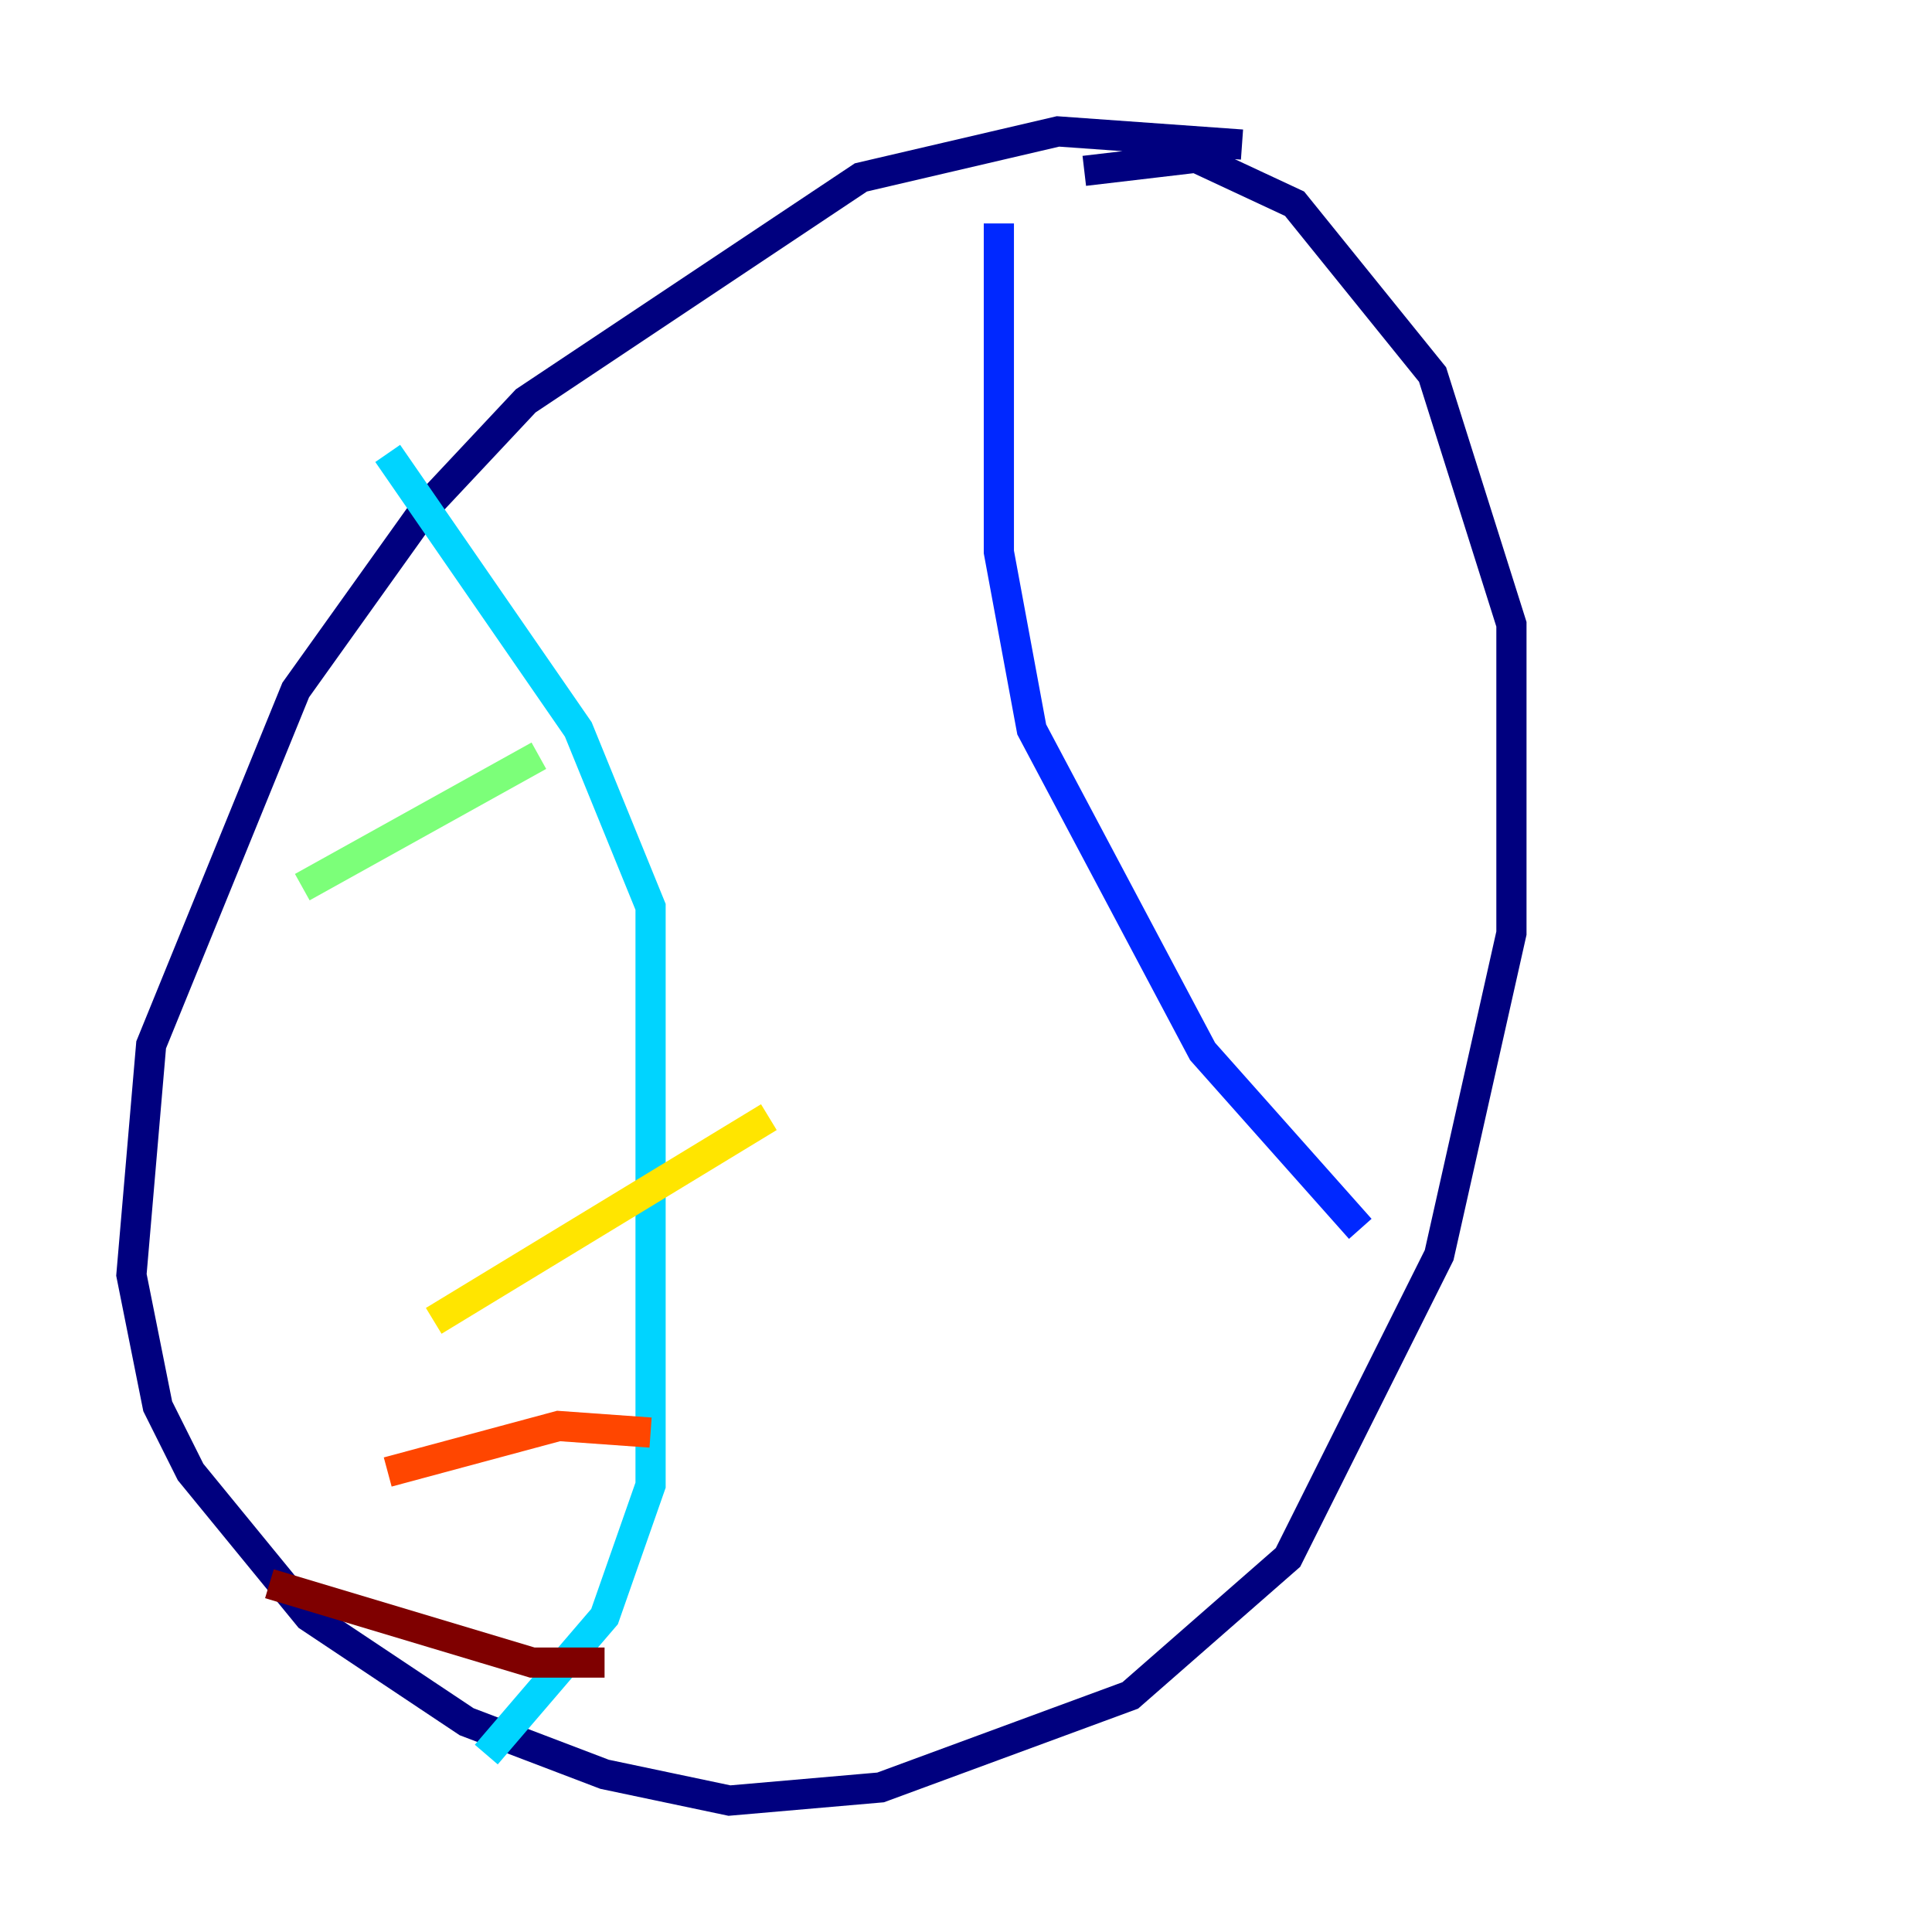 <?xml version="1.0" encoding="utf-8" ?>
<svg baseProfile="tiny" height="128" version="1.2" viewBox="0,0,128,128" width="128" xmlns="http://www.w3.org/2000/svg" xmlns:ev="http://www.w3.org/2001/xml-events" xmlns:xlink="http://www.w3.org/1999/xlink"><defs /><polyline fill="none" points="82.286,9.578 70.095,8.707 57.034,11.755 34.83,26.558 28.299,33.524 19.592,45.714 10.014,69.225 8.707,84.463 10.449,93.17 12.626,97.524 20.463,107.102 30.912,114.068 40.054,117.551 48.327,119.293 58.34,118.422 74.884,112.326 85.333,103.184 95.347,83.156 100.136,61.823 100.136,41.361 94.912,24.816 85.769,13.497 79.238,10.449 71.837,11.32" stroke="#00007f" stroke-width="2" /><polyline fill="none" points="66.177,14.803 66.177,36.571 68.354,48.327 79.674,69.66 90.122,81.415" stroke="#0028ff" stroke-width="2" /><polyline fill="none" points="25.687,30.041 38.313,48.327 43.102,60.082 43.102,98.395 40.054,107.102 32.218,116.245" stroke="#00d4ff" stroke-width="2" /><polyline fill="none" points="20.027,58.776 35.701,50.068" stroke="#7cff79" stroke-width="2" /><polyline fill="none" points="28.735,87.51 50.939,74.014" stroke="#ffe500" stroke-width="2" /><polyline fill="none" points="25.687,97.524 37.007,94.476 43.102,94.912" stroke="#ff4600" stroke-width="2" /><polyline fill="none" points="17.85,104.925 35.265,110.15 40.054,110.15" stroke="#7f0000" stroke-width="2" /></svg>